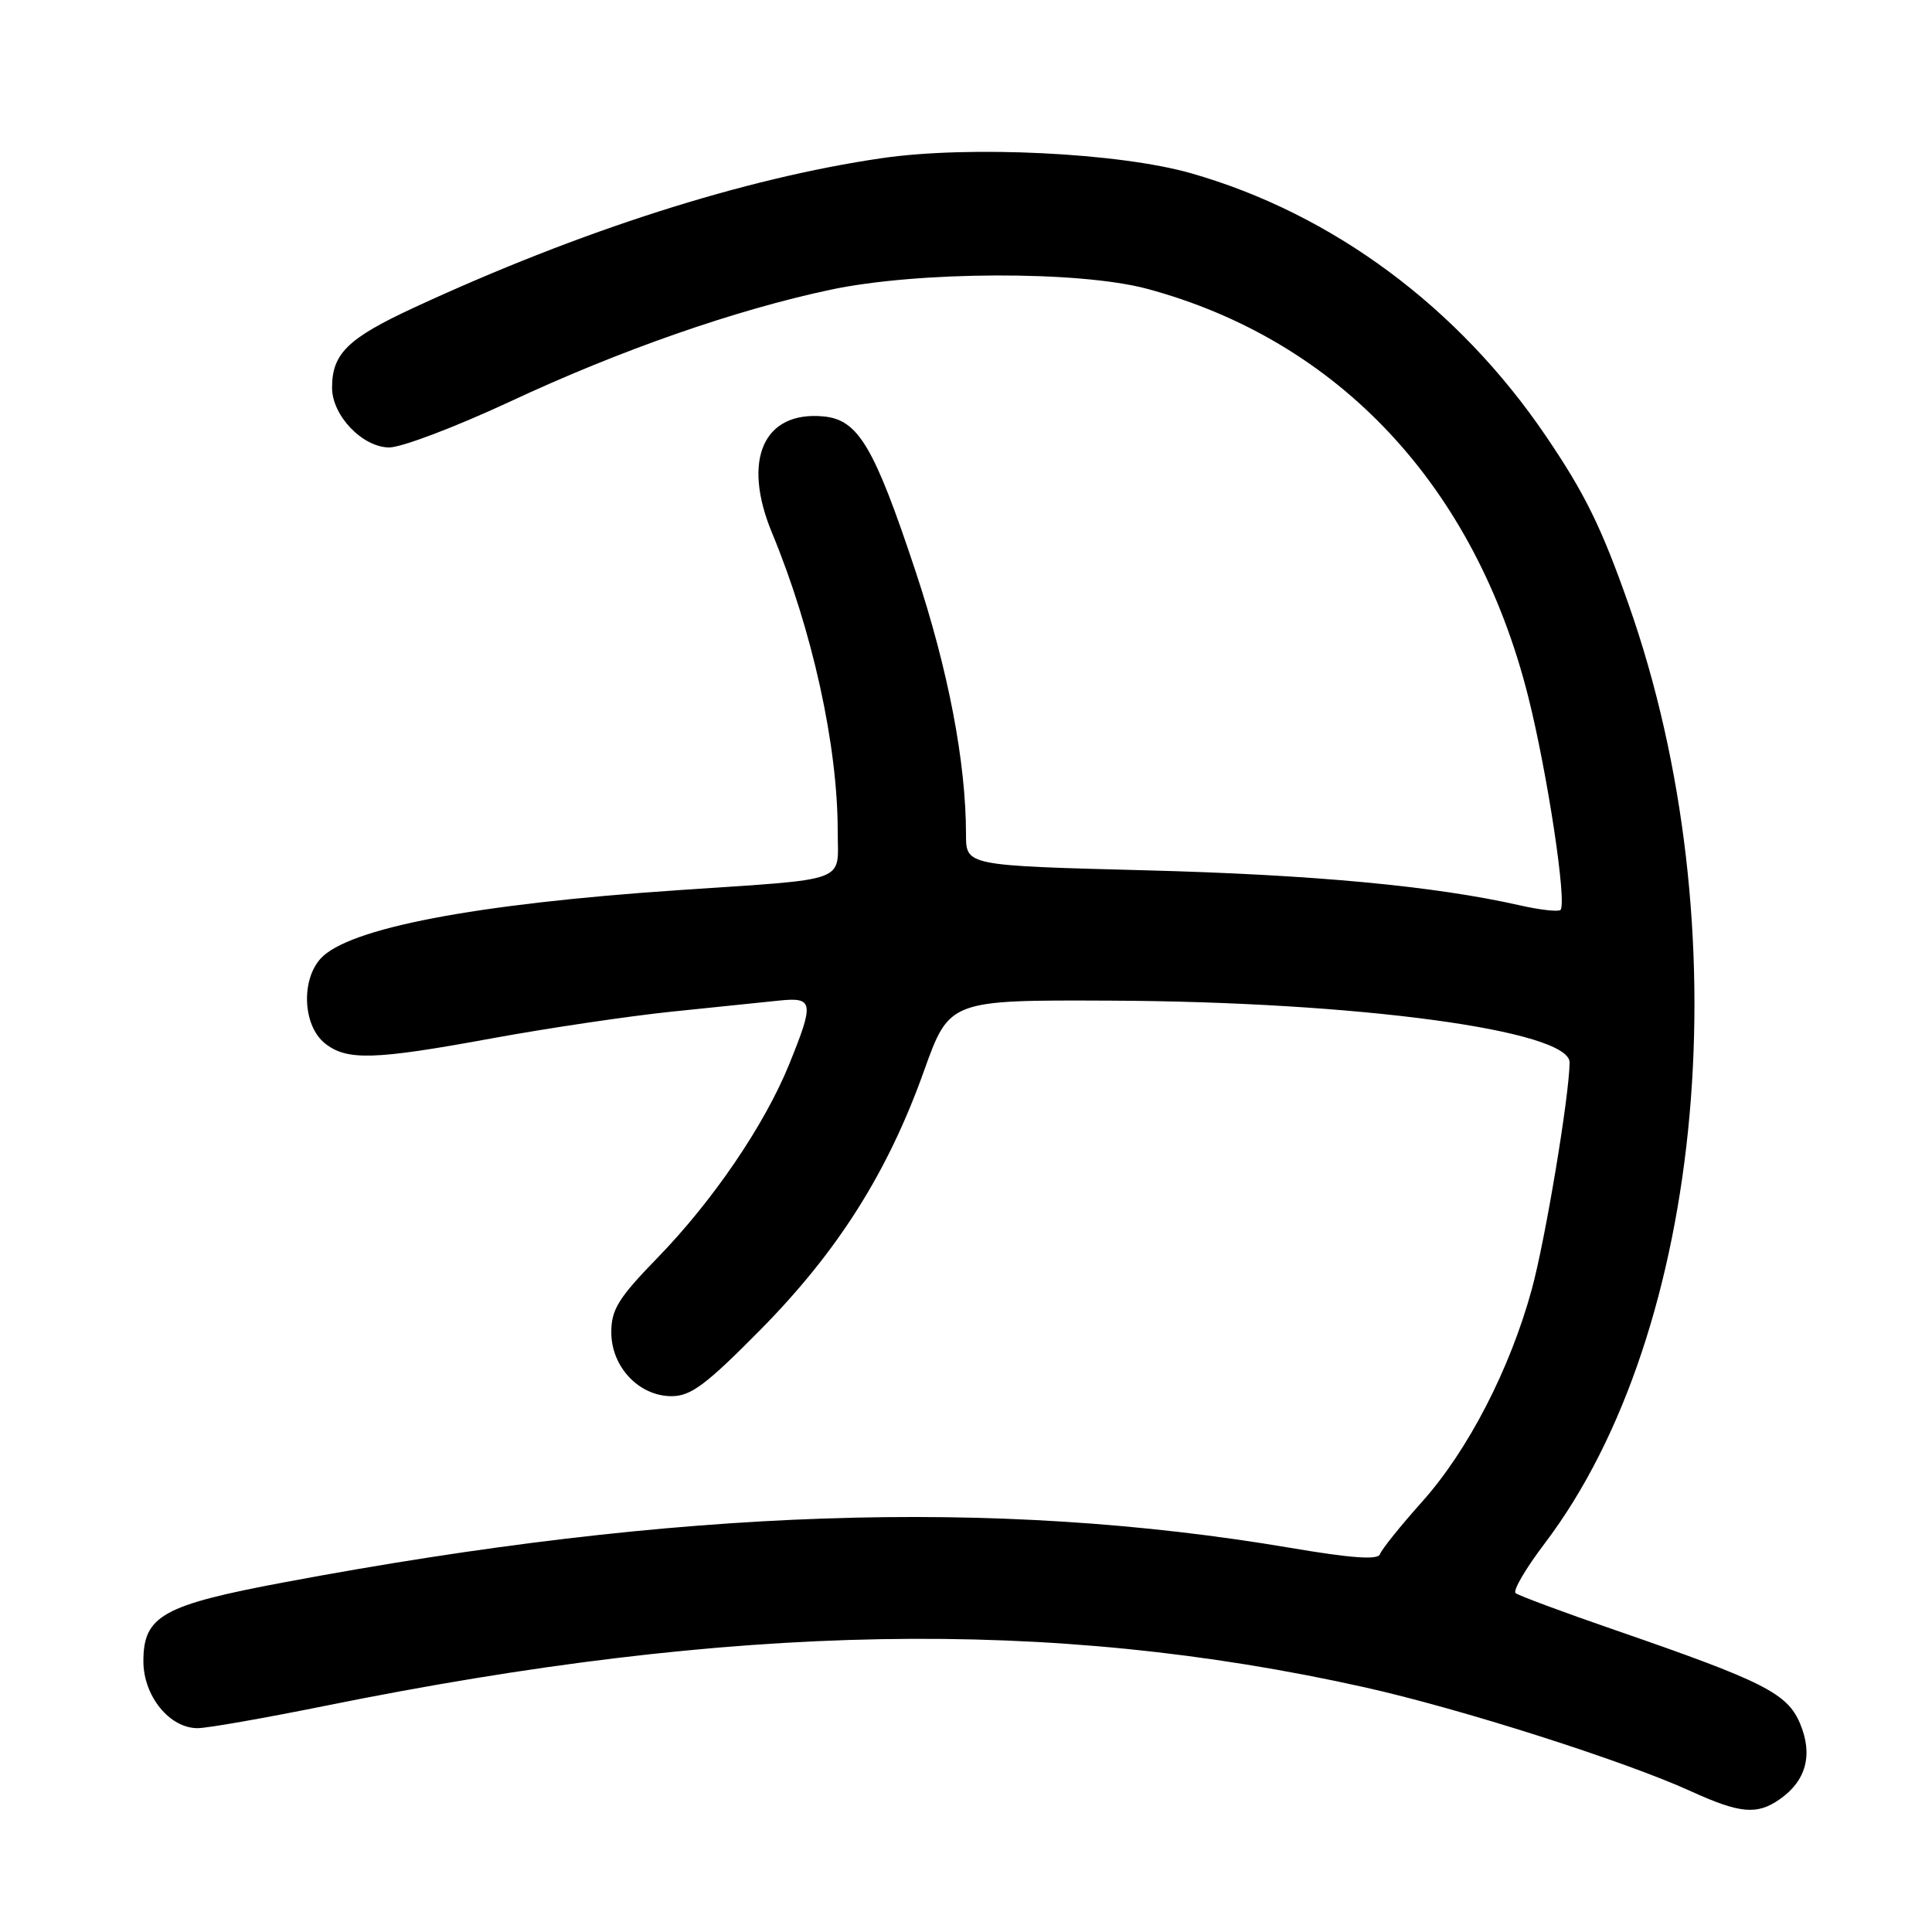 <?xml version="1.0" encoding="UTF-8" standalone="no"?>
<!DOCTYPE svg PUBLIC "-//W3C//DTD SVG 1.1//EN" "http://www.w3.org/Graphics/SVG/1.1/DTD/svg11.dtd" >
<svg xmlns="http://www.w3.org/2000/svg" xmlns:xlink="http://www.w3.org/1999/xlink" version="1.1" viewBox="0 0 256 256">
 <g >
 <path fill="currentColor"
d=" M 235.84 238.40 C 239.32 235.96 240.25 232.53 238.53 228.41 C 236.84 224.37 233.77 222.82 214.00 215.99 C 207.12 213.62 201.19 211.41 200.82 211.09 C 200.45 210.76 202.17 207.82 204.66 204.54 C 226.03 176.38 230.82 122.71 215.79 80.06 C 212.20 69.86 210.01 65.40 204.86 57.81 C 193.27 40.70 176.53 28.30 157.83 22.96 C 148.32 20.24 128.45 19.27 116.90 20.95 C 98.62 23.61 76.90 30.55 54.84 40.77 C 46.06 44.84 44.00 46.86 44.00 51.38 C 44.00 55.06 48.02 59.26 51.56 59.29 C 53.18 59.30 60.35 56.58 67.50 53.25 C 82.13 46.41 97.40 41.08 110.00 38.40 C 121.62 35.92 143.04 35.86 152.00 38.27 C 177.41 45.11 195.49 64.46 202.50 92.32 C 205.05 102.47 207.65 119.68 206.77 120.57 C 206.49 120.84 204.07 120.57 201.38 119.96 C 190.06 117.40 174.05 115.90 151.75 115.32 C 128.00 114.70 128.00 114.70 128.00 110.57 C 128.00 101.02 125.65 88.76 121.32 75.71 C 115.83 59.17 113.73 55.63 109.15 55.18 C 101.17 54.41 98.28 60.91 102.29 70.59 C 107.63 83.47 111.00 98.75 111.00 110.11 C 111.00 117.09 112.90 116.39 89.75 117.96 C 62.91 119.78 46.12 123.00 42.48 127.02 C 39.86 129.92 40.15 135.89 43.02 138.22 C 45.93 140.57 49.50 140.47 65.28 137.57 C 72.55 136.24 83.22 134.65 89.00 134.05 C 94.78 133.45 101.19 132.79 103.25 132.58 C 107.80 132.11 107.91 132.80 104.56 141.05 C 101.29 149.09 94.45 159.14 87.06 166.73 C 81.95 171.99 81.00 173.52 81.00 176.53 C 81.00 181.12 84.66 185.00 88.99 185.00 C 91.55 185.00 93.57 183.48 100.79 176.17 C 111.03 165.79 117.63 155.34 122.42 141.94 C 125.80 132.50 125.80 132.50 147.15 132.59 C 179.87 132.73 208.03 136.53 207.98 140.79 C 207.93 145.30 204.76 164.31 202.96 170.88 C 200.07 181.43 194.53 192.16 188.47 198.95 C 185.58 202.18 183.06 205.32 182.85 205.94 C 182.59 206.72 179.12 206.48 170.99 205.10 C 131.71 198.45 89.88 199.87 37.74 209.65 C 21.55 212.68 19.00 214.10 19.00 220.12 C 19.00 224.73 22.47 229.01 26.20 228.99 C 27.47 228.99 35.02 227.66 43.00 226.05 C 97.37 215.04 139.13 214.29 180.80 223.57 C 193.45 226.39 215.22 233.32 224.03 237.34 C 230.57 240.32 232.81 240.52 235.84 238.40 Z "/>
</g>
</svg>